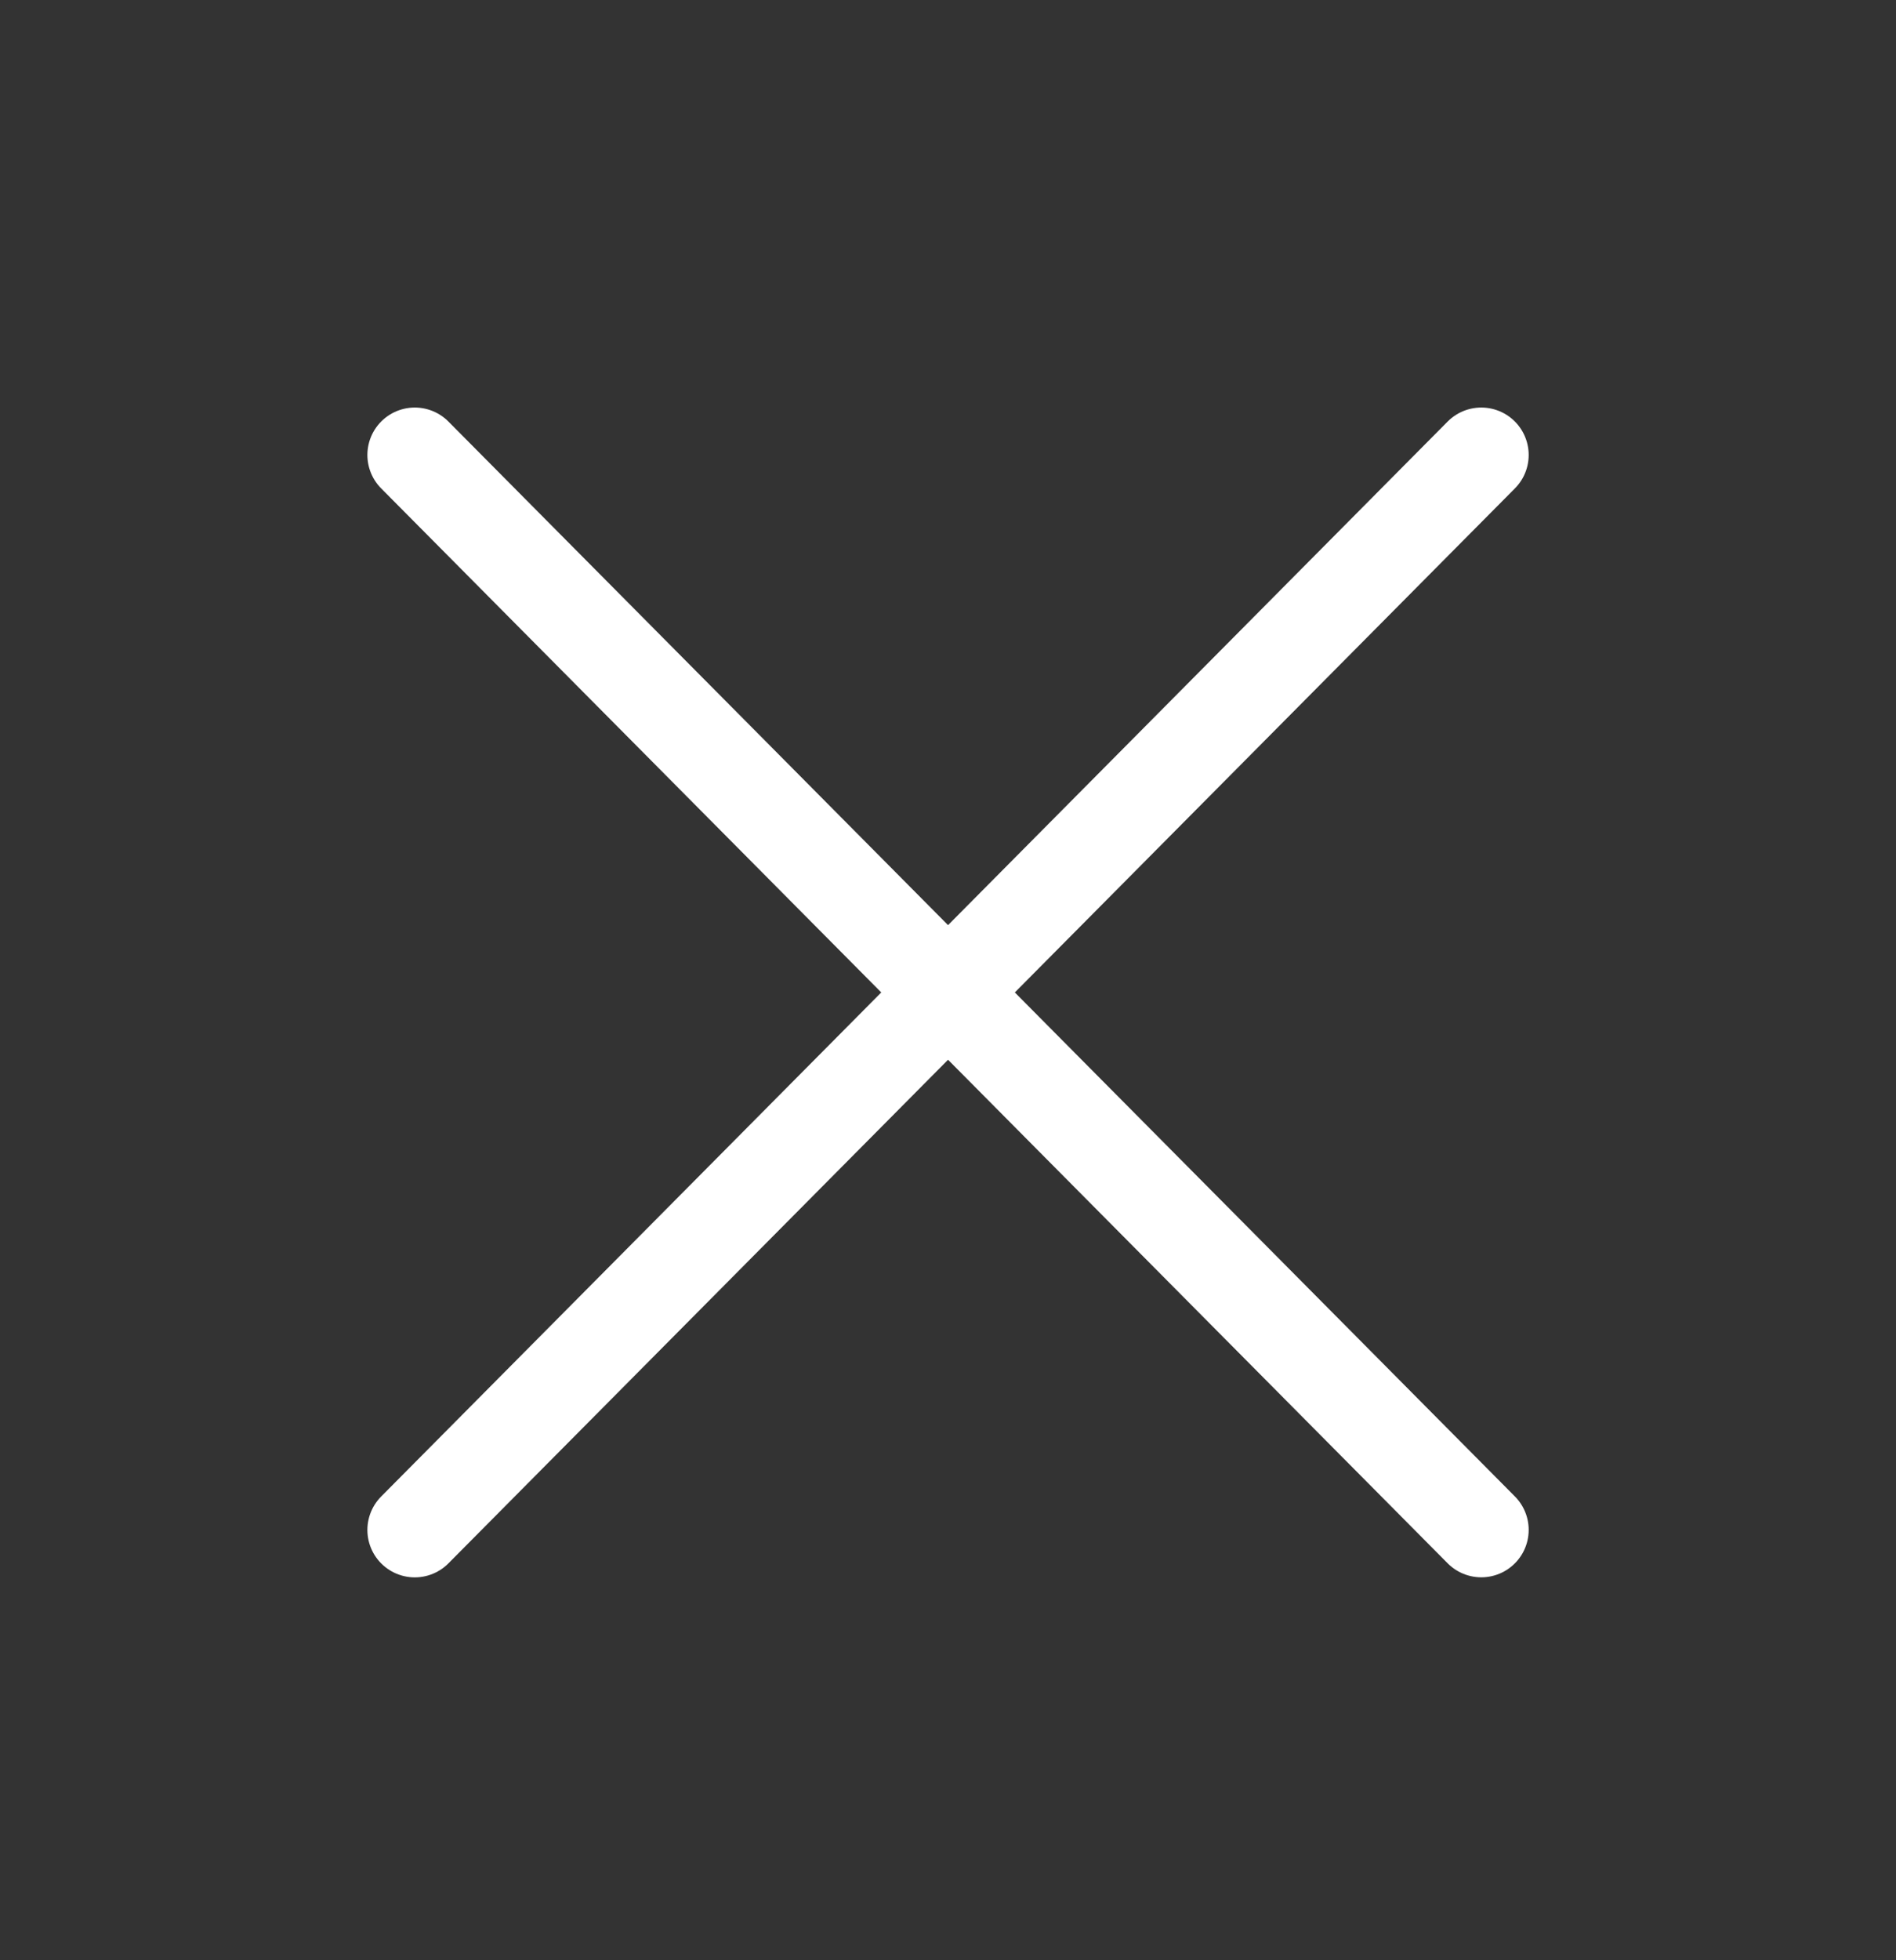 <svg width="30" height="31" viewBox="0 0 30 31" fill="none" xmlns="http://www.w3.org/2000/svg">
    <rect x="0" y="0" width="30" height="31" fill="#333333" stroke="none"/>
    <path d="m23.438 7.195-16.875 17M23.438 24.194 6.563 7.195" stroke="#fff" stroke-width="1.5" stroke-linecap="round" stroke-linejoin="round"/>
</svg>
